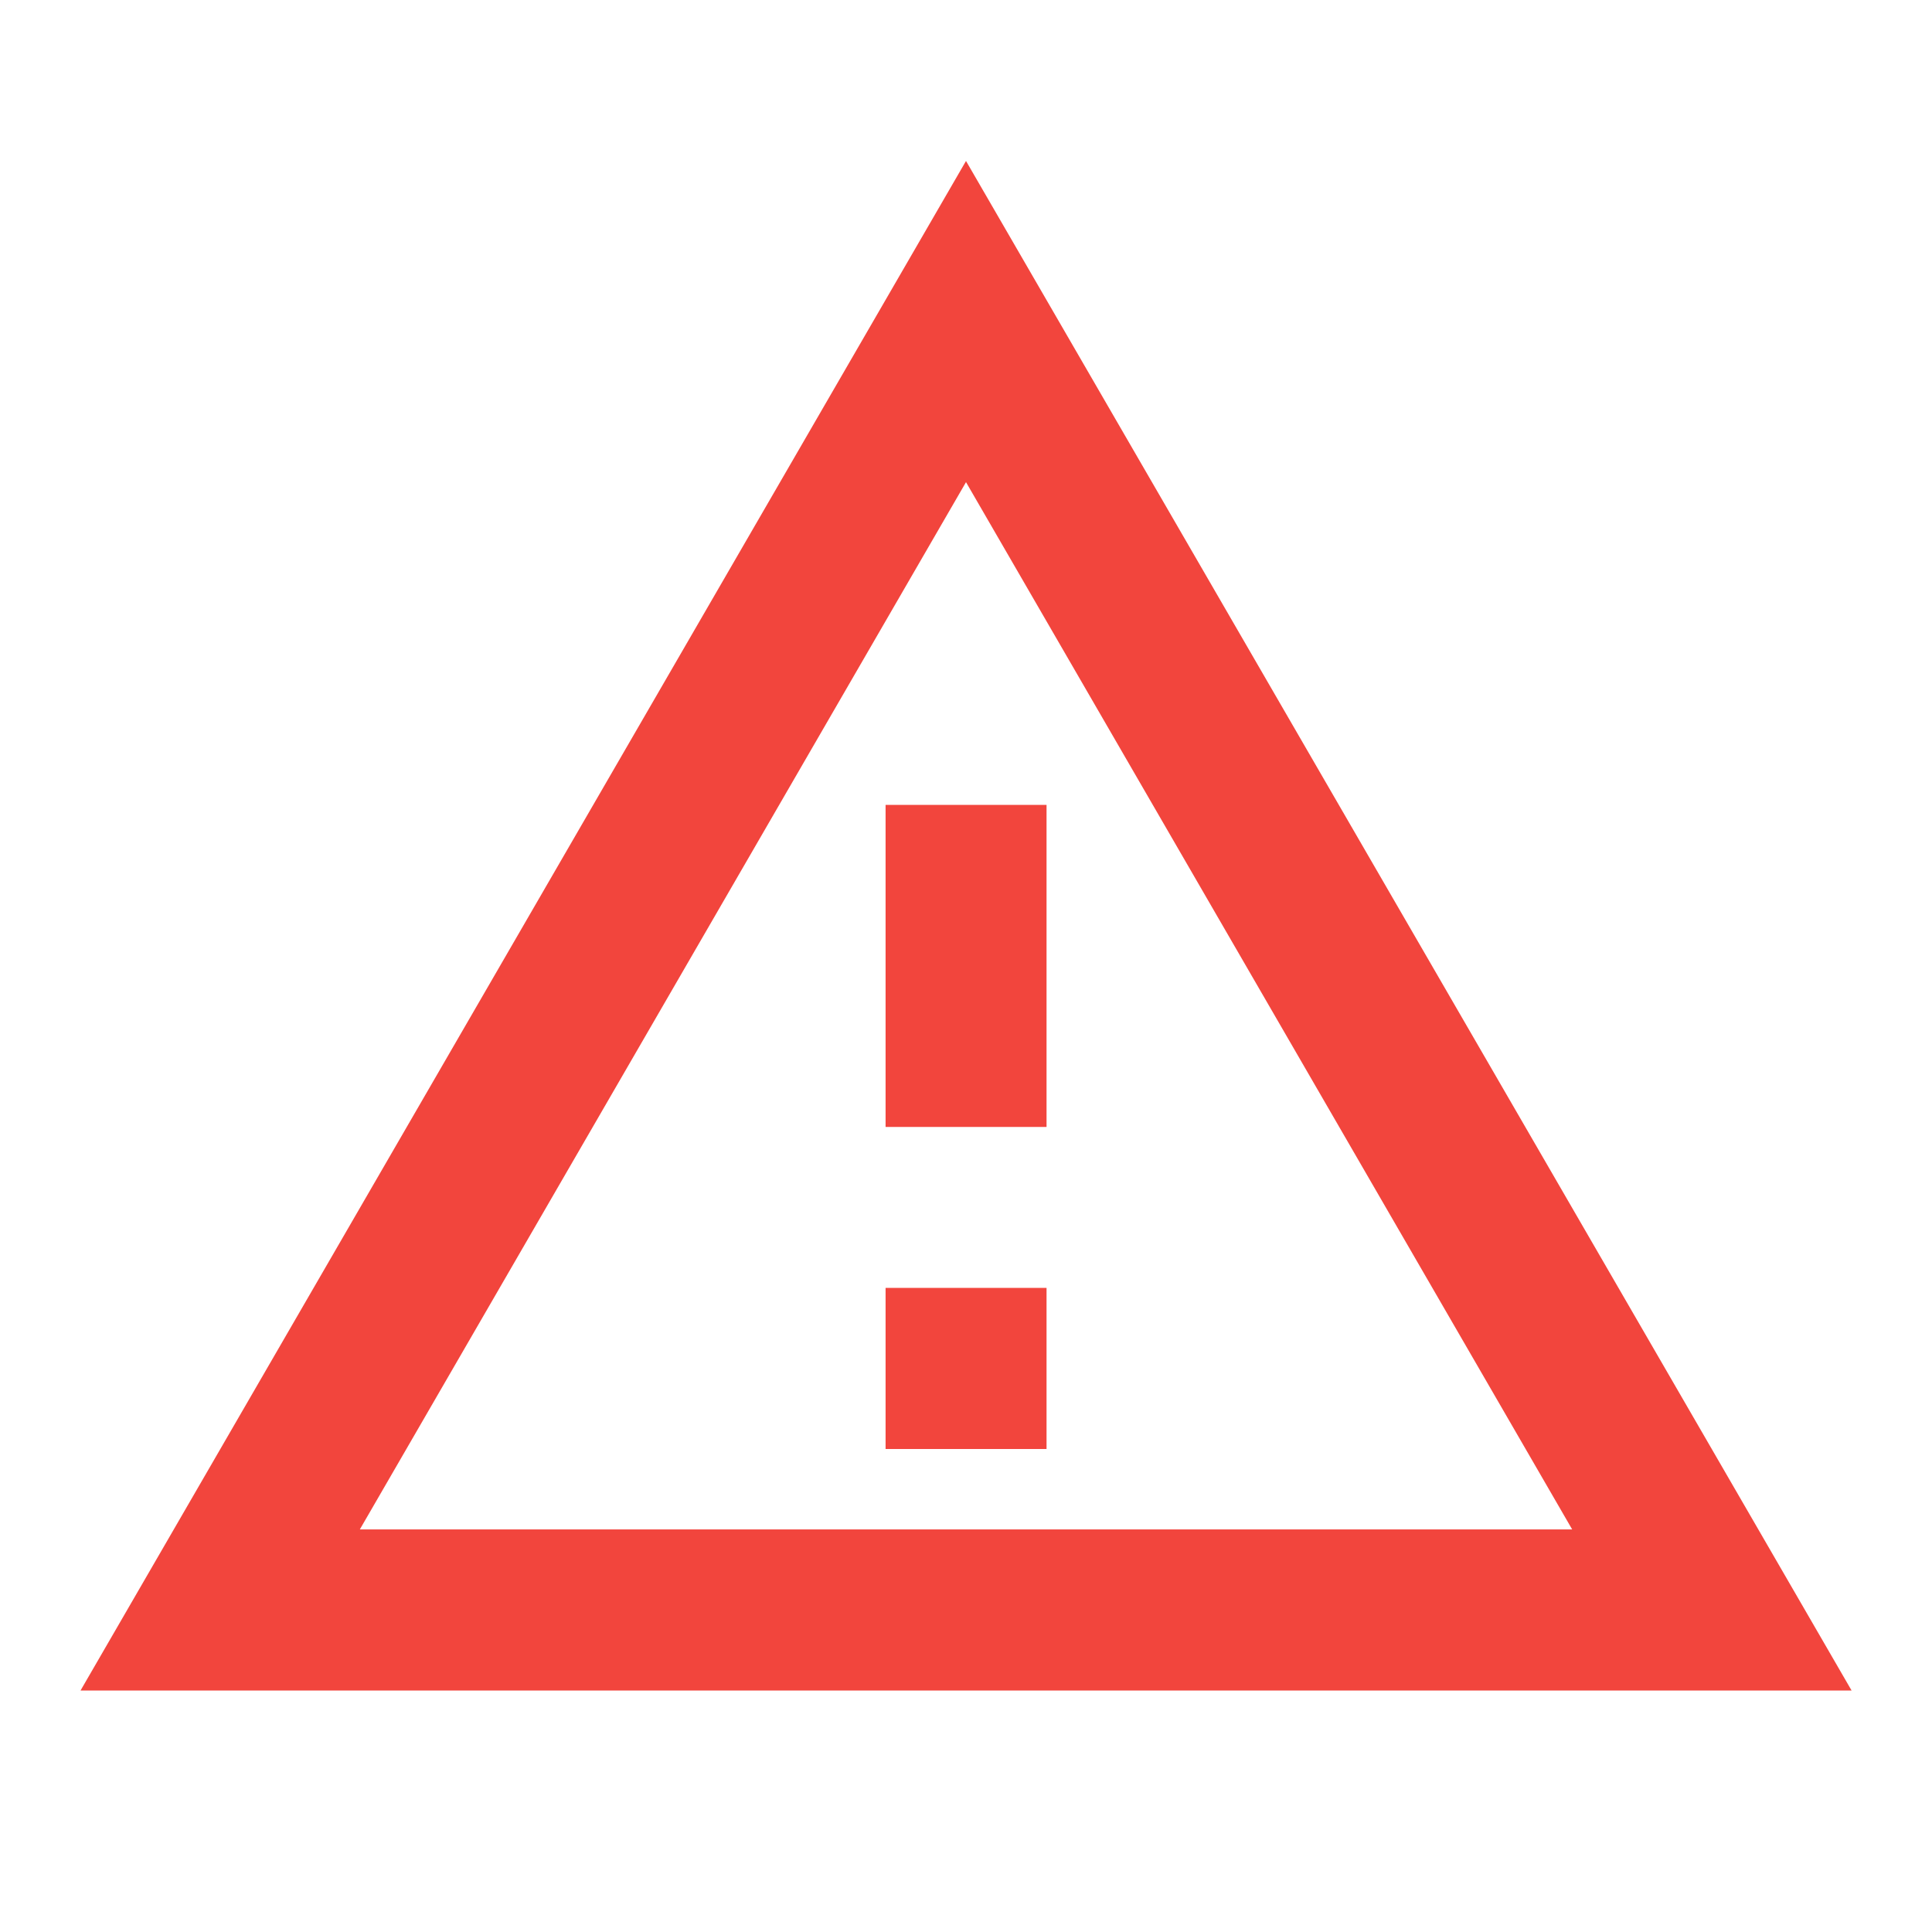 <svg width="16" height="16" viewBox="0 0 16 16" fill="none" xmlns="http://www.w3.org/2000/svg">
<path d="M8 3.993L13.02 12.666H2.98L8 3.993ZM8 1.333L0.667 14H15.334L8 1.333ZM8.667 10.666H7.334V12H8.667V10.666ZM8.667 6.666H7.334V9.333H8.667V6.666Z" fill="#F2453D"/>
</svg>
